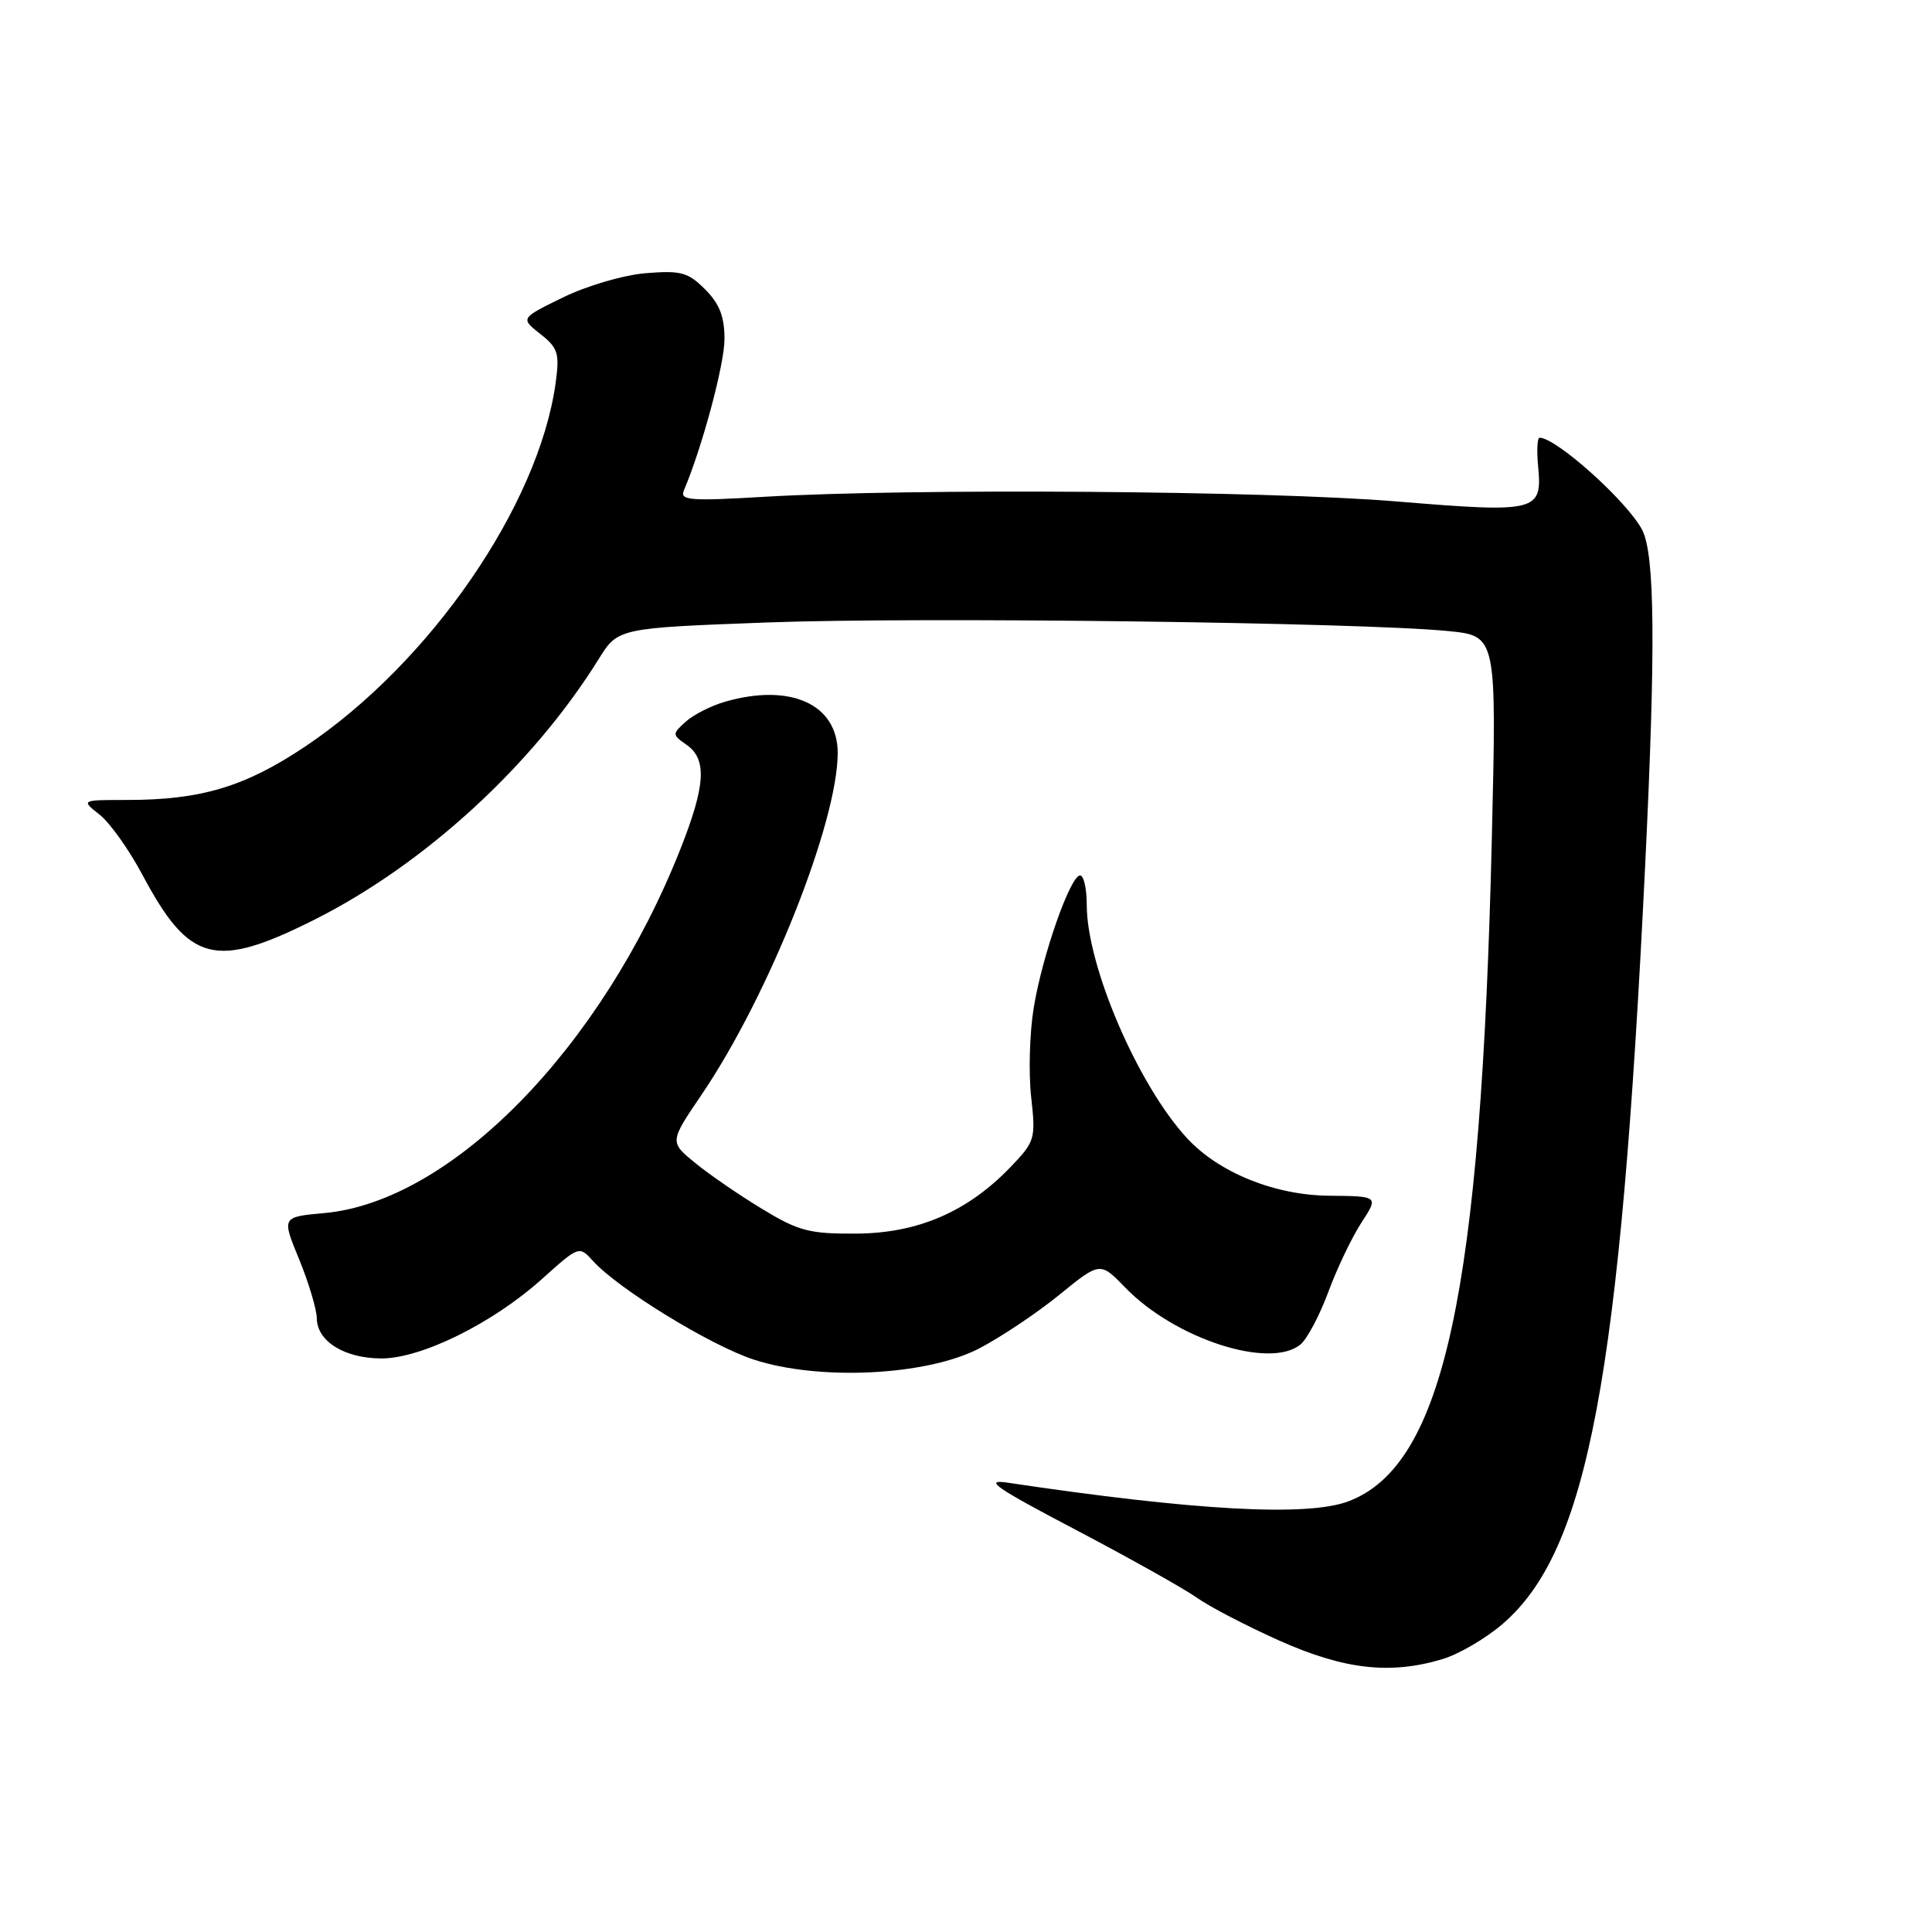 <?xml version="1.0" encoding="UTF-8" standalone="no"?>
<!DOCTYPE svg PUBLIC "-//W3C//DTD SVG 1.1//EN" "http://www.w3.org/Graphics/SVG/1.1/DTD/svg11.dtd" >
<svg xmlns="http://www.w3.org/2000/svg" xmlns:xlink="http://www.w3.org/1999/xlink" version="1.1" viewBox="0 0 256 256">
 <g >
 <path fill="currentColor"
d=" M 191.14 219.84 C 193.27 219.20 196.83 217.13 199.05 215.23 C 210.41 205.50 214.70 182.69 218.00 114.50 C 219.40 85.67 219.28 73.44 217.59 70.20 C 215.61 66.44 206.22 58.00 204.00 58.00 C 203.70 58.00 203.61 59.71 203.81 61.81 C 204.38 67.81 203.68 67.98 185.00 66.44 C 167.81 65.02 120.72 64.68 101.24 65.83 C 91.45 66.41 90.06 66.30 90.61 65.00 C 93.04 59.29 96.00 48.26 96.00 44.92 C 96.00 41.95 95.33 40.24 93.43 38.34 C 91.16 36.07 90.23 35.82 85.55 36.20 C 82.59 36.45 77.75 37.87 74.60 39.41 C 68.95 42.17 68.95 42.17 71.59 44.25 C 73.94 46.10 74.16 46.80 73.63 50.71 C 71.40 66.93 57.01 87.83 40.42 98.93 C 32.45 104.26 26.63 106.00 16.82 106.00 C 10.73 106.00 10.73 106.00 13.19 107.94 C 14.55 109.00 17.12 112.62 18.90 115.97 C 25.10 127.59 28.51 128.47 41.69 121.85 C 56.25 114.53 70.57 101.41 79.31 87.36 C 81.88 83.22 81.88 83.22 101.64 82.48 C 121.78 81.73 180.30 82.47 191.91 83.62 C 198.31 84.26 198.31 84.26 197.68 110.88 C 196.26 171.30 191.33 194.14 178.68 198.93 C 173.25 200.99 158.38 200.18 133.50 196.46 C 130.25 195.98 131.93 197.14 142.51 202.69 C 149.66 206.45 156.89 210.50 158.57 211.69 C 160.25 212.89 165.20 215.46 169.56 217.41 C 178.16 221.23 184.21 221.92 191.14 219.84 Z  M 129.70 178.70 C 132.56 177.22 137.35 174.02 140.34 171.59 C 145.77 167.17 145.77 167.17 149.12 170.63 C 155.71 177.42 168.29 181.49 172.33 178.14 C 173.21 177.41 174.87 174.27 176.02 171.16 C 177.17 168.05 179.14 163.93 180.40 162.00 C 182.68 158.50 182.68 158.50 176.09 158.44 C 168.92 158.37 161.53 155.39 157.32 150.85 C 150.80 143.82 144.00 128.03 144.00 119.89 C 144.00 117.75 143.60 116.00 143.12 116.00 C 141.83 116.00 138.11 126.59 136.98 133.50 C 136.43 136.80 136.28 142.12 136.63 145.31 C 137.25 150.93 137.16 151.24 133.89 154.65 C 128.20 160.57 121.62 163.41 113.47 163.46 C 107.23 163.50 105.81 163.12 100.97 160.18 C 97.96 158.36 93.97 155.62 92.11 154.09 C 88.71 151.32 88.71 151.32 92.97 145.04 C 101.84 131.98 111.00 108.97 111.00 99.76 C 111.00 93.33 104.77 90.49 96.11 92.97 C 94.25 93.50 91.89 94.70 90.86 95.63 C 89.05 97.27 89.05 97.35 91.00 98.71 C 93.70 100.61 93.49 104.08 90.16 112.50 C 79.74 138.84 59.82 159.21 42.97 160.74 C 37.32 161.25 37.32 161.25 39.64 166.87 C 40.91 169.97 41.96 173.49 41.98 174.69 C 42.01 177.74 45.67 180.00 50.56 180.00 C 55.86 180.00 65.33 175.31 71.82 169.47 C 76.73 165.06 76.74 165.06 78.58 167.09 C 81.92 170.78 94.07 178.24 99.84 180.14 C 108.47 182.98 122.72 182.30 129.70 178.70 Z "/>
</g>
</svg>